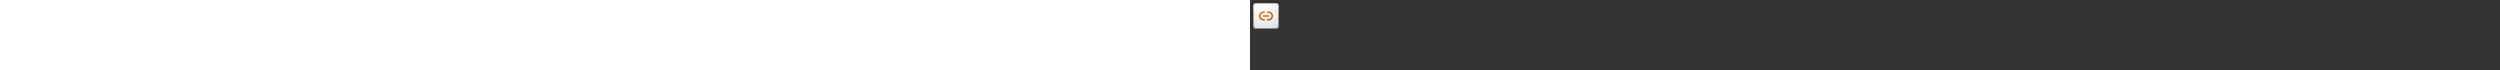 ﻿<?xml version="1.0" encoding="utf-8"?><svg xmlns="http://www.w3.org/2000/svg" width="100%" height="70" fill="currentColor" preserveAspectRatio="xMidYMid meet"><rect width="100%" height="100%" fill="#333333" stroke="none"/><path fill="url(#icon-7c1be6669dd6947d__icon-4732de6a1e05c2c5__a)" d="M3 6.5A3.5 3.5 0 0 1 6.5 3h19A3.5 3.5 0 0 1 29 6.5v19a3.5 3.5 0 0 1-3.5 3.5h-19A3.5 3.5 0 0 1 3 25.5v-19Z" /><path fill="url(#icon-9d0b52b0c42be73f__icon-33a61ad4b9422028__b)" fill-opacity=".2" d="M3 6.5A3.5 3.5 0 0 1 6.5 3h19A3.5 3.5 0 0 1 29 6.5v19a3.5 3.5 0 0 1-3.5 3.5h-19A3.5 3.5 0 0 1 3 25.5v-19Z" /><path fill="url(#icon-99fcdd54656208f5__icon-10a1f6298560827b__c)" fill-rule="evenodd" d="M25.5 4h-19A2.5 2.5 0 0 0 4 6.5v19A2.5 2.5 0 0 0 6.5 28h19a2.5 2.5 0 0 0 2.5-2.5v-19A2.5 2.5 0 0 0 25.5 4Zm-19-1A3.5 3.5 0 0 0 3 6.5v19A3.5 3.5 0 0 0 6.5 29h19a3.5 3.5 0 0 0 3.5-3.5v-19A3.5 3.5 0 0 0 25.5 3h-19Z" clip-rule="evenodd" /><path fill="url(#icon-daa84c03a1db0188__icon-e262238f8267eaa2__d)" d="M9 16a4.5 4.5 0 0 1 4.5-4.5h.75a.75.75 0 0 1 0 1.5h-.75a3 3 0 1 0 0 6h.75a.75.75 0 0 1 0 1.5h-.75A4.5 4.5 0 0 1 9 16Z" /><path fill="url(#icon-cdbf2cd09590823e__icon-c7a712597c761a00__e)" d="M23 16a4.5 4.5 0 0 1-4.5 4.5h-.75a.75.75 0 0 1 0-1.5h.75a3 3 0 1 0 0-6h-.75a.75.75 0 0 1 0-1.5h.75A4.5 4.5 0 0 1 23 16Z" /><path fill="url(#icon-cee23ae330052402__icon-1e8a053d32a6e4aa__f)" d="M13.75 15.25a.75.75 0 0 0 0 1.5h4.5a.75.75 0 0 0 0-1.5h-4.5Z" /><defs><linearGradient id="icon-7c1be6669dd6947d__icon-4732de6a1e05c2c5__a" x1="10.222" x2="13.511" y1="3" y2="29.311" gradientUnits="userSpaceOnUse"><stop stop-color="#fff" /><stop offset="1" stop-color="#EBEBEB" /></linearGradient><linearGradient id="icon-99fcdd54656208f5__icon-10a1f6298560827b__c" x1="11.396" x2="14.897" y1="3" y2="29.256" gradientUnits="userSpaceOnUse"><stop stop-color="#BBB" /><stop offset="1" stop-color="#888" /></linearGradient><linearGradient id="icon-daa84c03a1db0188__icon-e262238f8267eaa2__d" x1="9" x2="17.188" y1="11.5" y2="24.236" gradientUnits="userSpaceOnUse"><stop stop-color="#EB6D00" /><stop offset="1" stop-color="#B85500" /></linearGradient><linearGradient id="icon-cdbf2cd09590823e__icon-c7a712597c761a00__e" x1="9" x2="17.188" y1="11.5" y2="24.236" gradientUnits="userSpaceOnUse"><stop stop-color="#EB6D00" /><stop offset="1" stop-color="#B85500" /></linearGradient><linearGradient id="icon-cee23ae330052402__icon-1e8a053d32a6e4aa__f" x1="9" x2="17.188" y1="11.5" y2="24.236" gradientUnits="userSpaceOnUse"><stop stop-color="#EB6D00" /><stop offset="1" stop-color="#B85500" /></linearGradient><radialGradient id="icon-9d0b52b0c42be73f__icon-33a61ad4b9422028__b" cx="0" cy="0" r="1" gradientTransform="rotate(56.31 -3.476 15.448) scale(24.738 21.408)" gradientUnits="userSpaceOnUse"><stop offset=".177" stop-color="#fff" /><stop offset="1" stop-color="#B8B8B8" /></radialGradient></defs></svg>